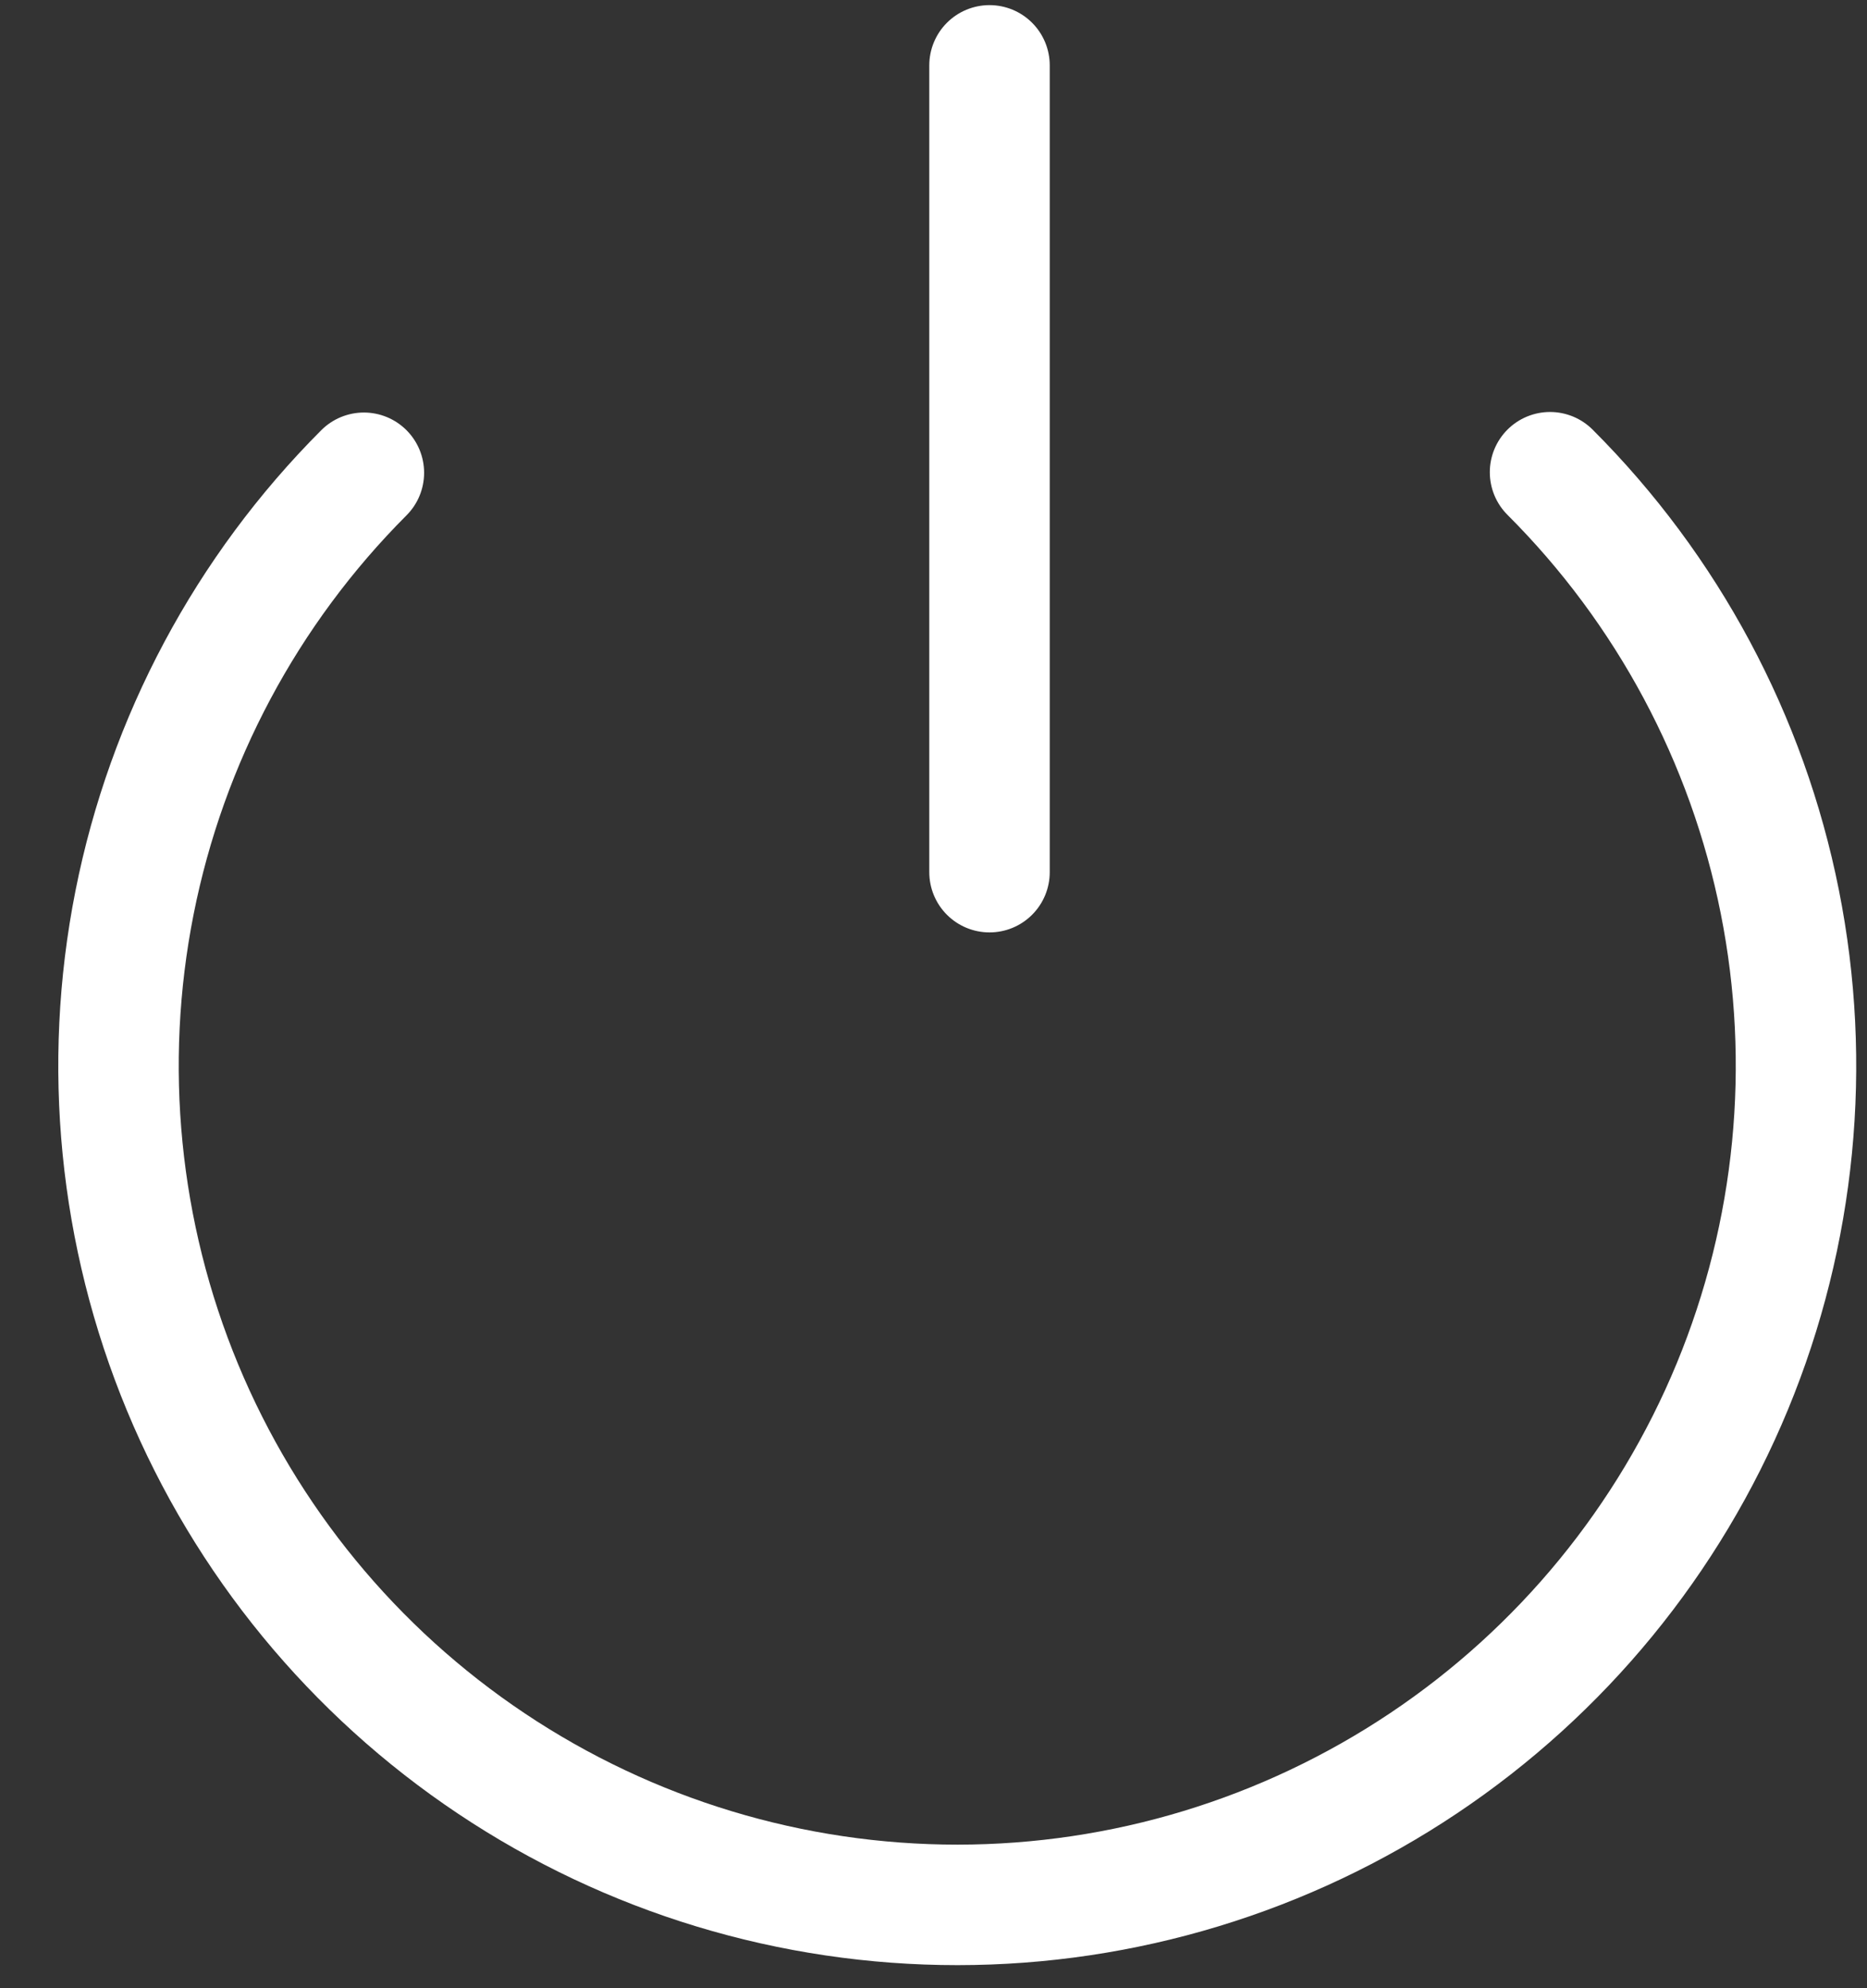 <svg width="31" height="33" viewBox="0 0 31 33" fill="none" xmlns="http://www.w3.org/2000/svg">
<rect x="0" y="0" width="31" height="33" fill="#333333" stroke="none"/>
<path d="M6.042 7.847C4.095 9.796 2.77 12.278 2.234 14.98C1.698 17.682 1.975 20.482 3.03 23.026C4.086 25.57 5.872 27.744 8.163 29.273C10.454 30.803 13.147 31.618 15.901 31.617C18.656 31.616 21.348 30.797 23.637 29.266C25.927 27.735 27.711 25.559 28.764 23.013C29.816 20.468 30.091 17.668 29.552 14.966C29.014 12.265 27.686 9.784 25.737 7.838M16.43 1.085L16.43 14.476" stroke="white" stroke-width="2" stroke-linecap="round" stroke-linejoin="round"/>
</svg>

